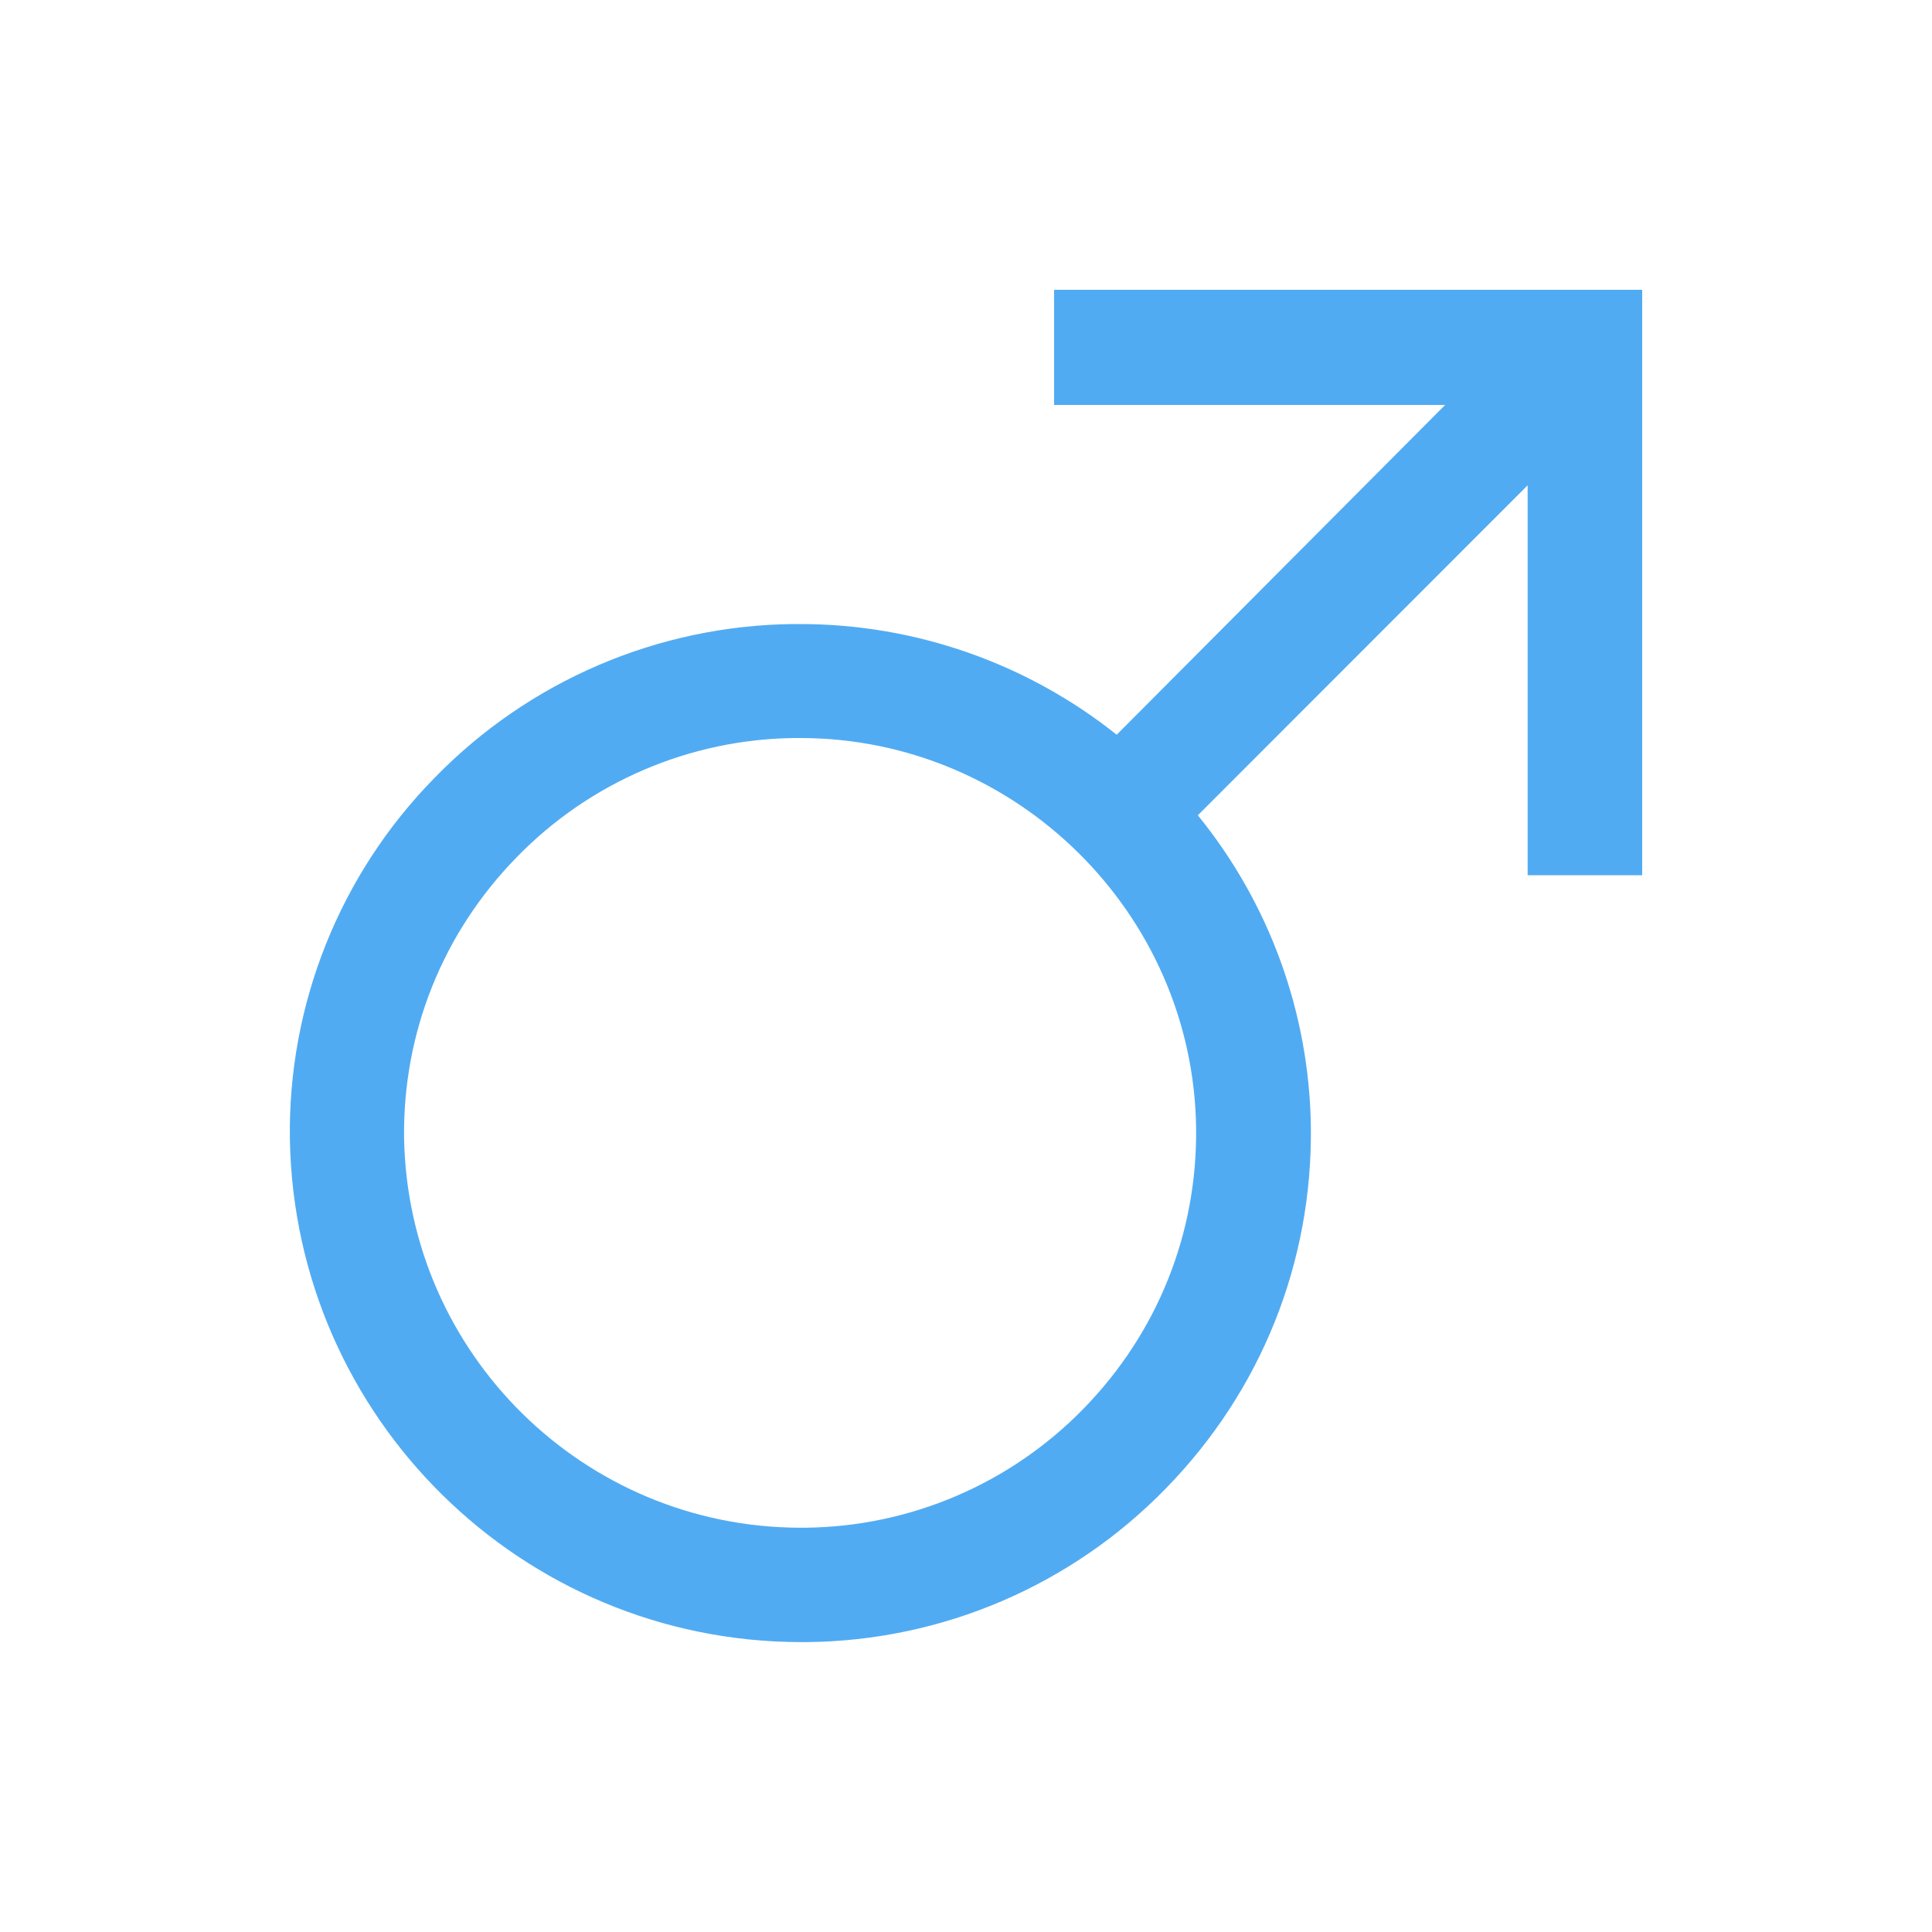 <?xml version="1.0" encoding="UTF-8"?>
<svg width="20px" height="20px" viewBox="0 0 20 20" version="1.1" xmlns="http://www.w3.org/2000/svg" xmlns:xlink="http://www.w3.org/1999/xlink">
    <!-- Generator: Sketch 63 (92445) - https://sketch.com -->
    <title>矩形</title>
    <desc>Created with Sketch.</desc>
    <g id="页面-1" stroke="none" stroke-width="1" fill="none" fill-rule="evenodd">
        <g id="6" transform="translate(-602, -601)">
            <g id="编组-17" transform="translate(546, 600)">
                <g id="编组-15">
                    <g id="编组-14">
                        <g id="编组-16">
                            <g id="男" transform="translate(56, 1)">
                                <rect id="矩形" x="0" y="0" width="20" height="20"></rect>
                                <path d="M15.816,9.06 L17,9.06 L17,3 L10.912,3 L10.912,4.192 L14.96,4.192 L11.56,7.606 L11.56,7.606 C10.63,6.865 9.476,6.461 8.286,6.46 L8.216,6.46 L8.216,6.46 C6.814,6.474 5.476,7.047 4.499,8.052 L4.499,8.052 C3.518,9.05 2.978,10.4 3.001,11.8 L3.001,11.8 C3.054,14.682 5.402,16.992 8.284,16.999 L8.354,16.999 L8.354,16.999 C9.756,16.985 11.093,16.412 12.07,15.407 C13.056,14.397 13.588,13.068 13.57,11.66 L13.57,11.66 C13.553,10.485 13.141,9.351 12.4,8.44 L15.814,5.024 L15.814,9.06 L15.816,9.06 Z M11.22,14.579 L11.22,14.579 C10.462,15.359 9.424,15.804 8.336,15.815 L8.282,15.815 L8.282,15.815 C6.046,15.81 4.224,14.018 4.183,11.782 C4.169,10.69 4.583,9.658 5.347,8.876 L5.347,8.876 C6.104,8.096 7.142,7.651 8.228,7.64 L8.284,7.64 C10.514,7.64 12.352,9.45 12.382,11.674 C12.396,12.766 11.982,13.797 11.22,14.579 L11.22,14.579 Z" id="形状" fill="#51ABF2" fill-rule="nonzero"></path>
                            </g>
                        </g>
                    </g>
                </g>
            </g>
        </g>
    </g>
</svg>